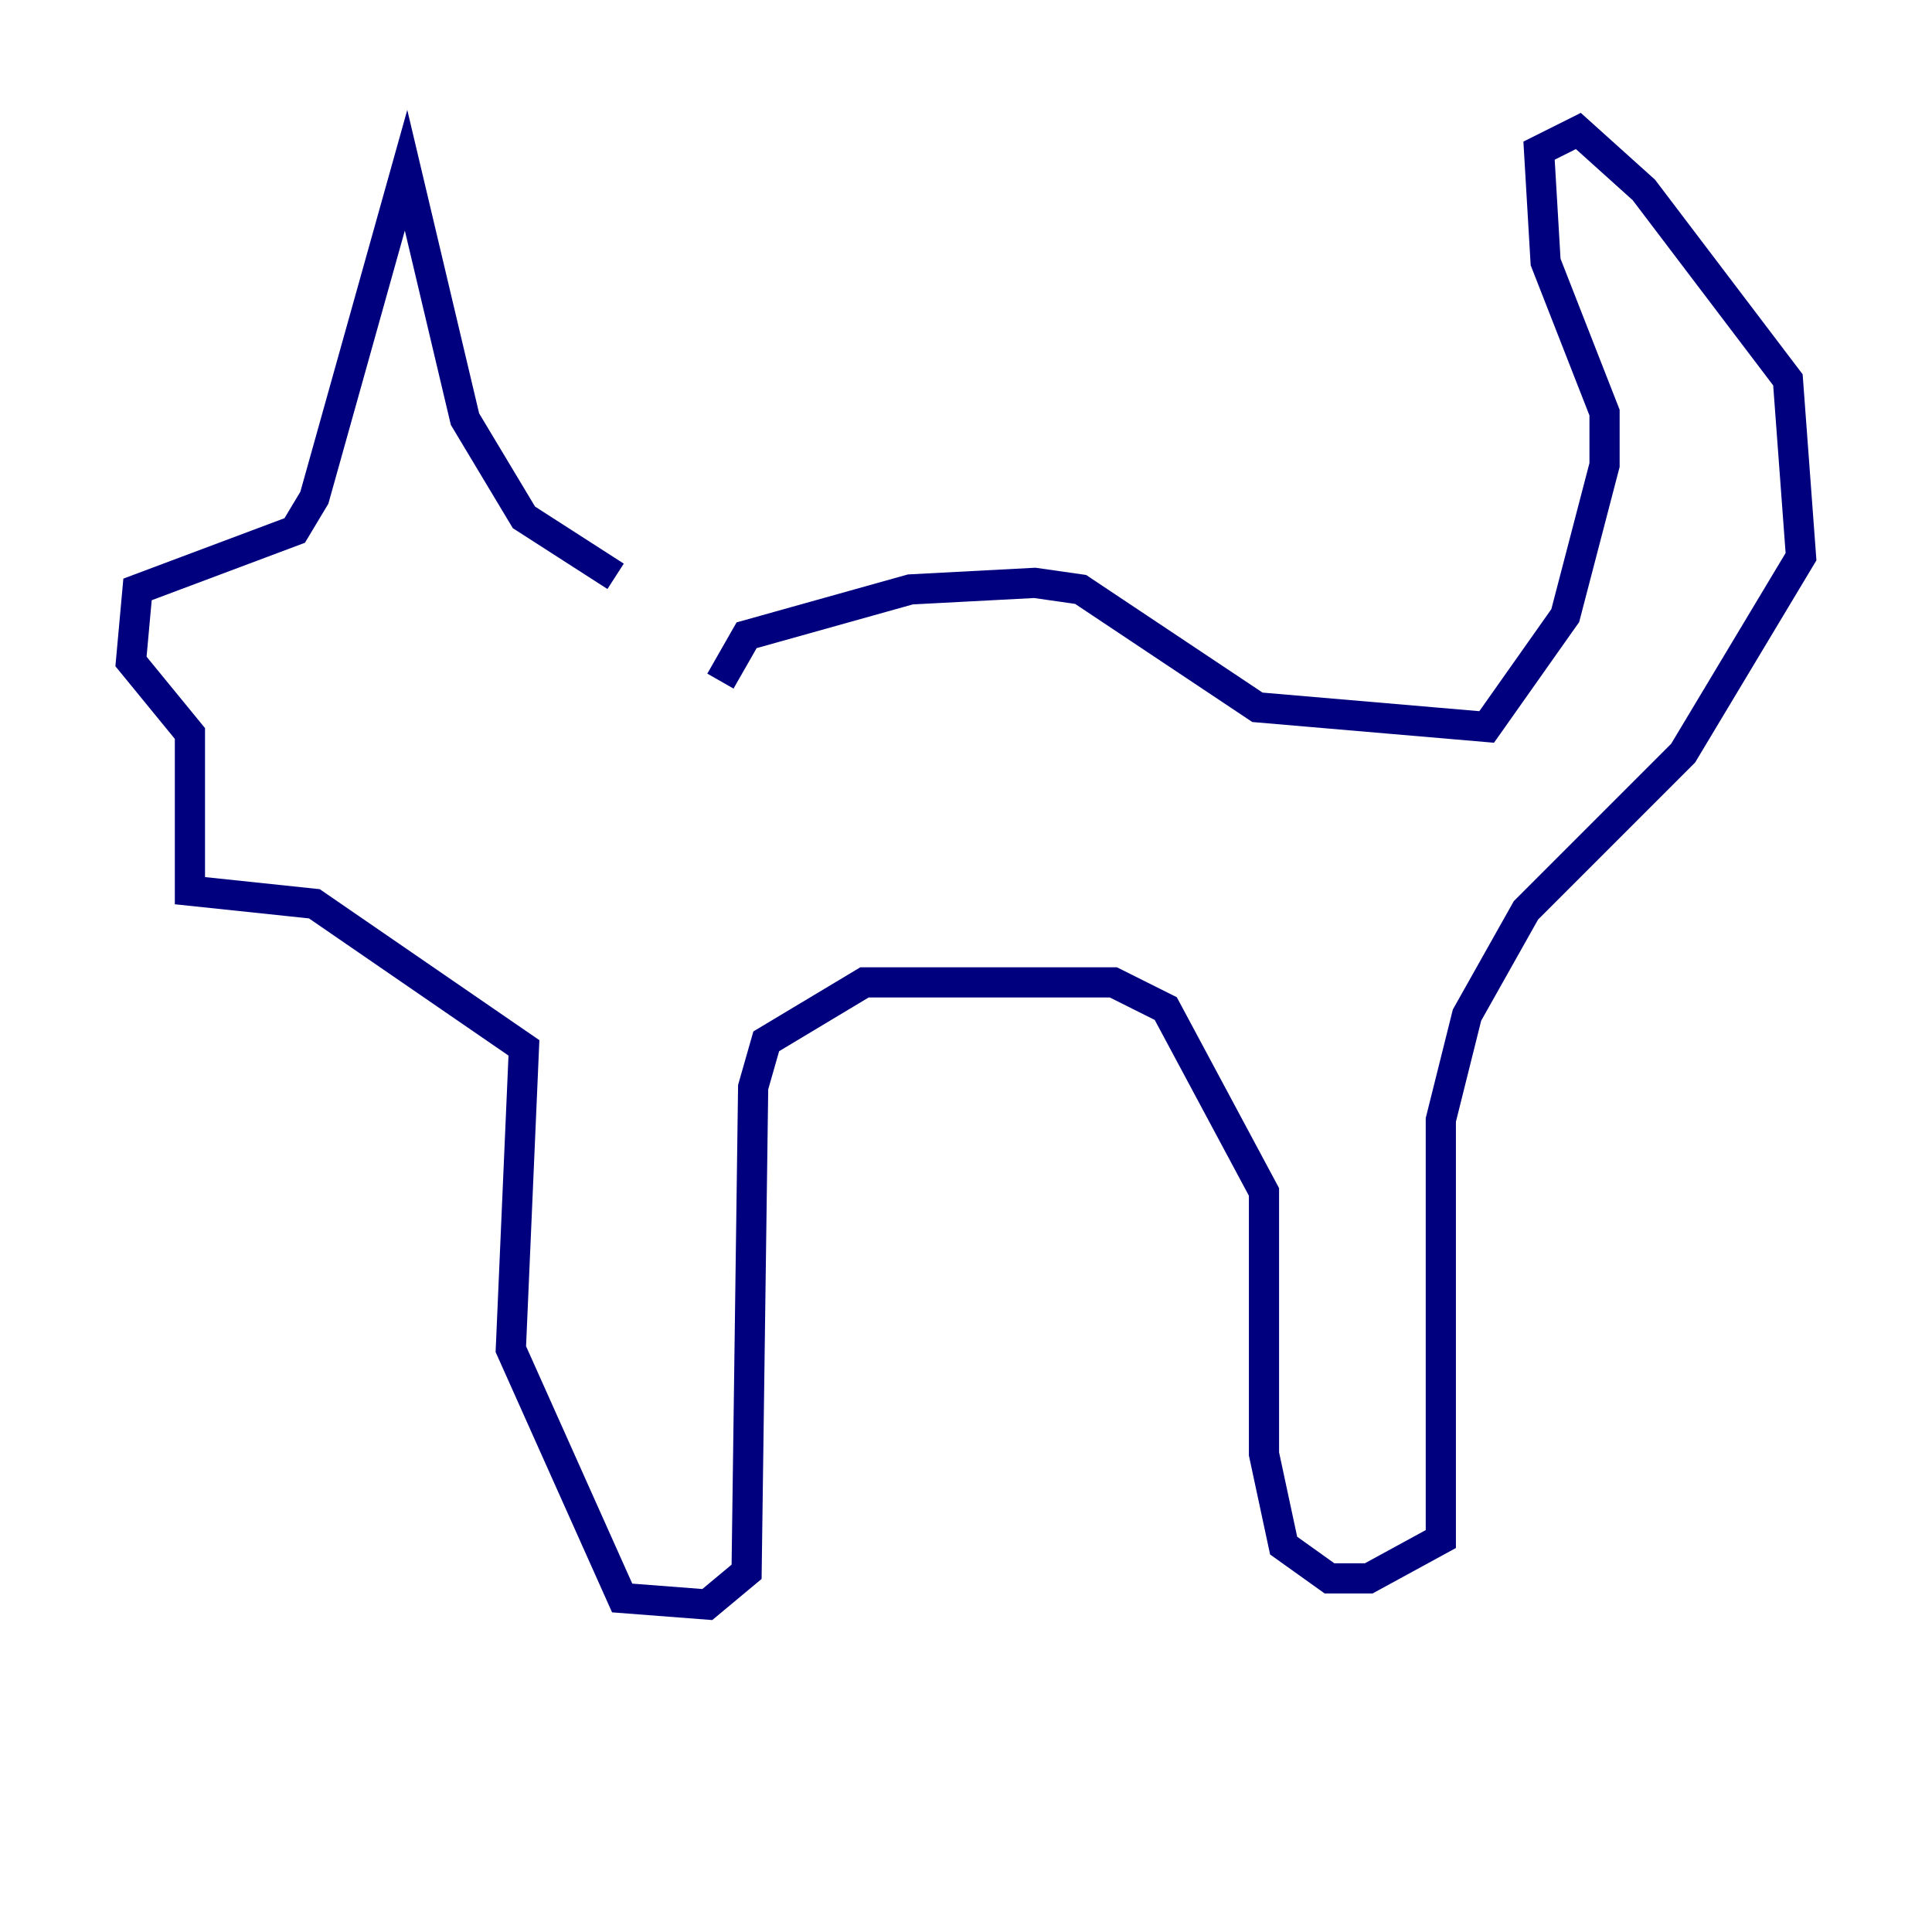 <?xml version="1.0" encoding="utf-8" ?>
<svg baseProfile="tiny" height="128" version="1.2" viewBox="0,0,128,128" width="128" xmlns="http://www.w3.org/2000/svg" xmlns:ev="http://www.w3.org/2001/xml-events" xmlns:xlink="http://www.w3.org/1999/xlink"><defs /><polyline fill="none" points="47.729,45.125 49.464,42.088 60.312,39.051 68.556,38.617 71.593,39.051 83.308,46.861 98.495,48.163 103.702,40.786 106.305,30.807 106.305,27.336 102.4,17.356 101.966,9.98 104.57,8.678 108.909,12.583 118.454,25.166 119.322,36.881 111.512,49.898 101.098,60.312 97.193,67.254 95.458,74.197 95.458,101.966 90.685,104.57 88.081,104.57 85.044,102.4 83.742,96.325 83.742,78.969 77.234,66.82 73.763,65.085 57.275,65.085 50.766,68.99 49.898,72.027 49.464,104.136 46.861,106.305 41.22,105.871 33.844,89.383 34.712,69.424 20.827,59.878 12.583,59.01 12.583,48.597 8.678,43.824 9.112,39.051 19.525,35.146 20.827,32.976 26.902,11.281 30.807,27.77 34.712,34.278 40.786,38.183" stroke="#00007f" stroke-width="2" /></svg>